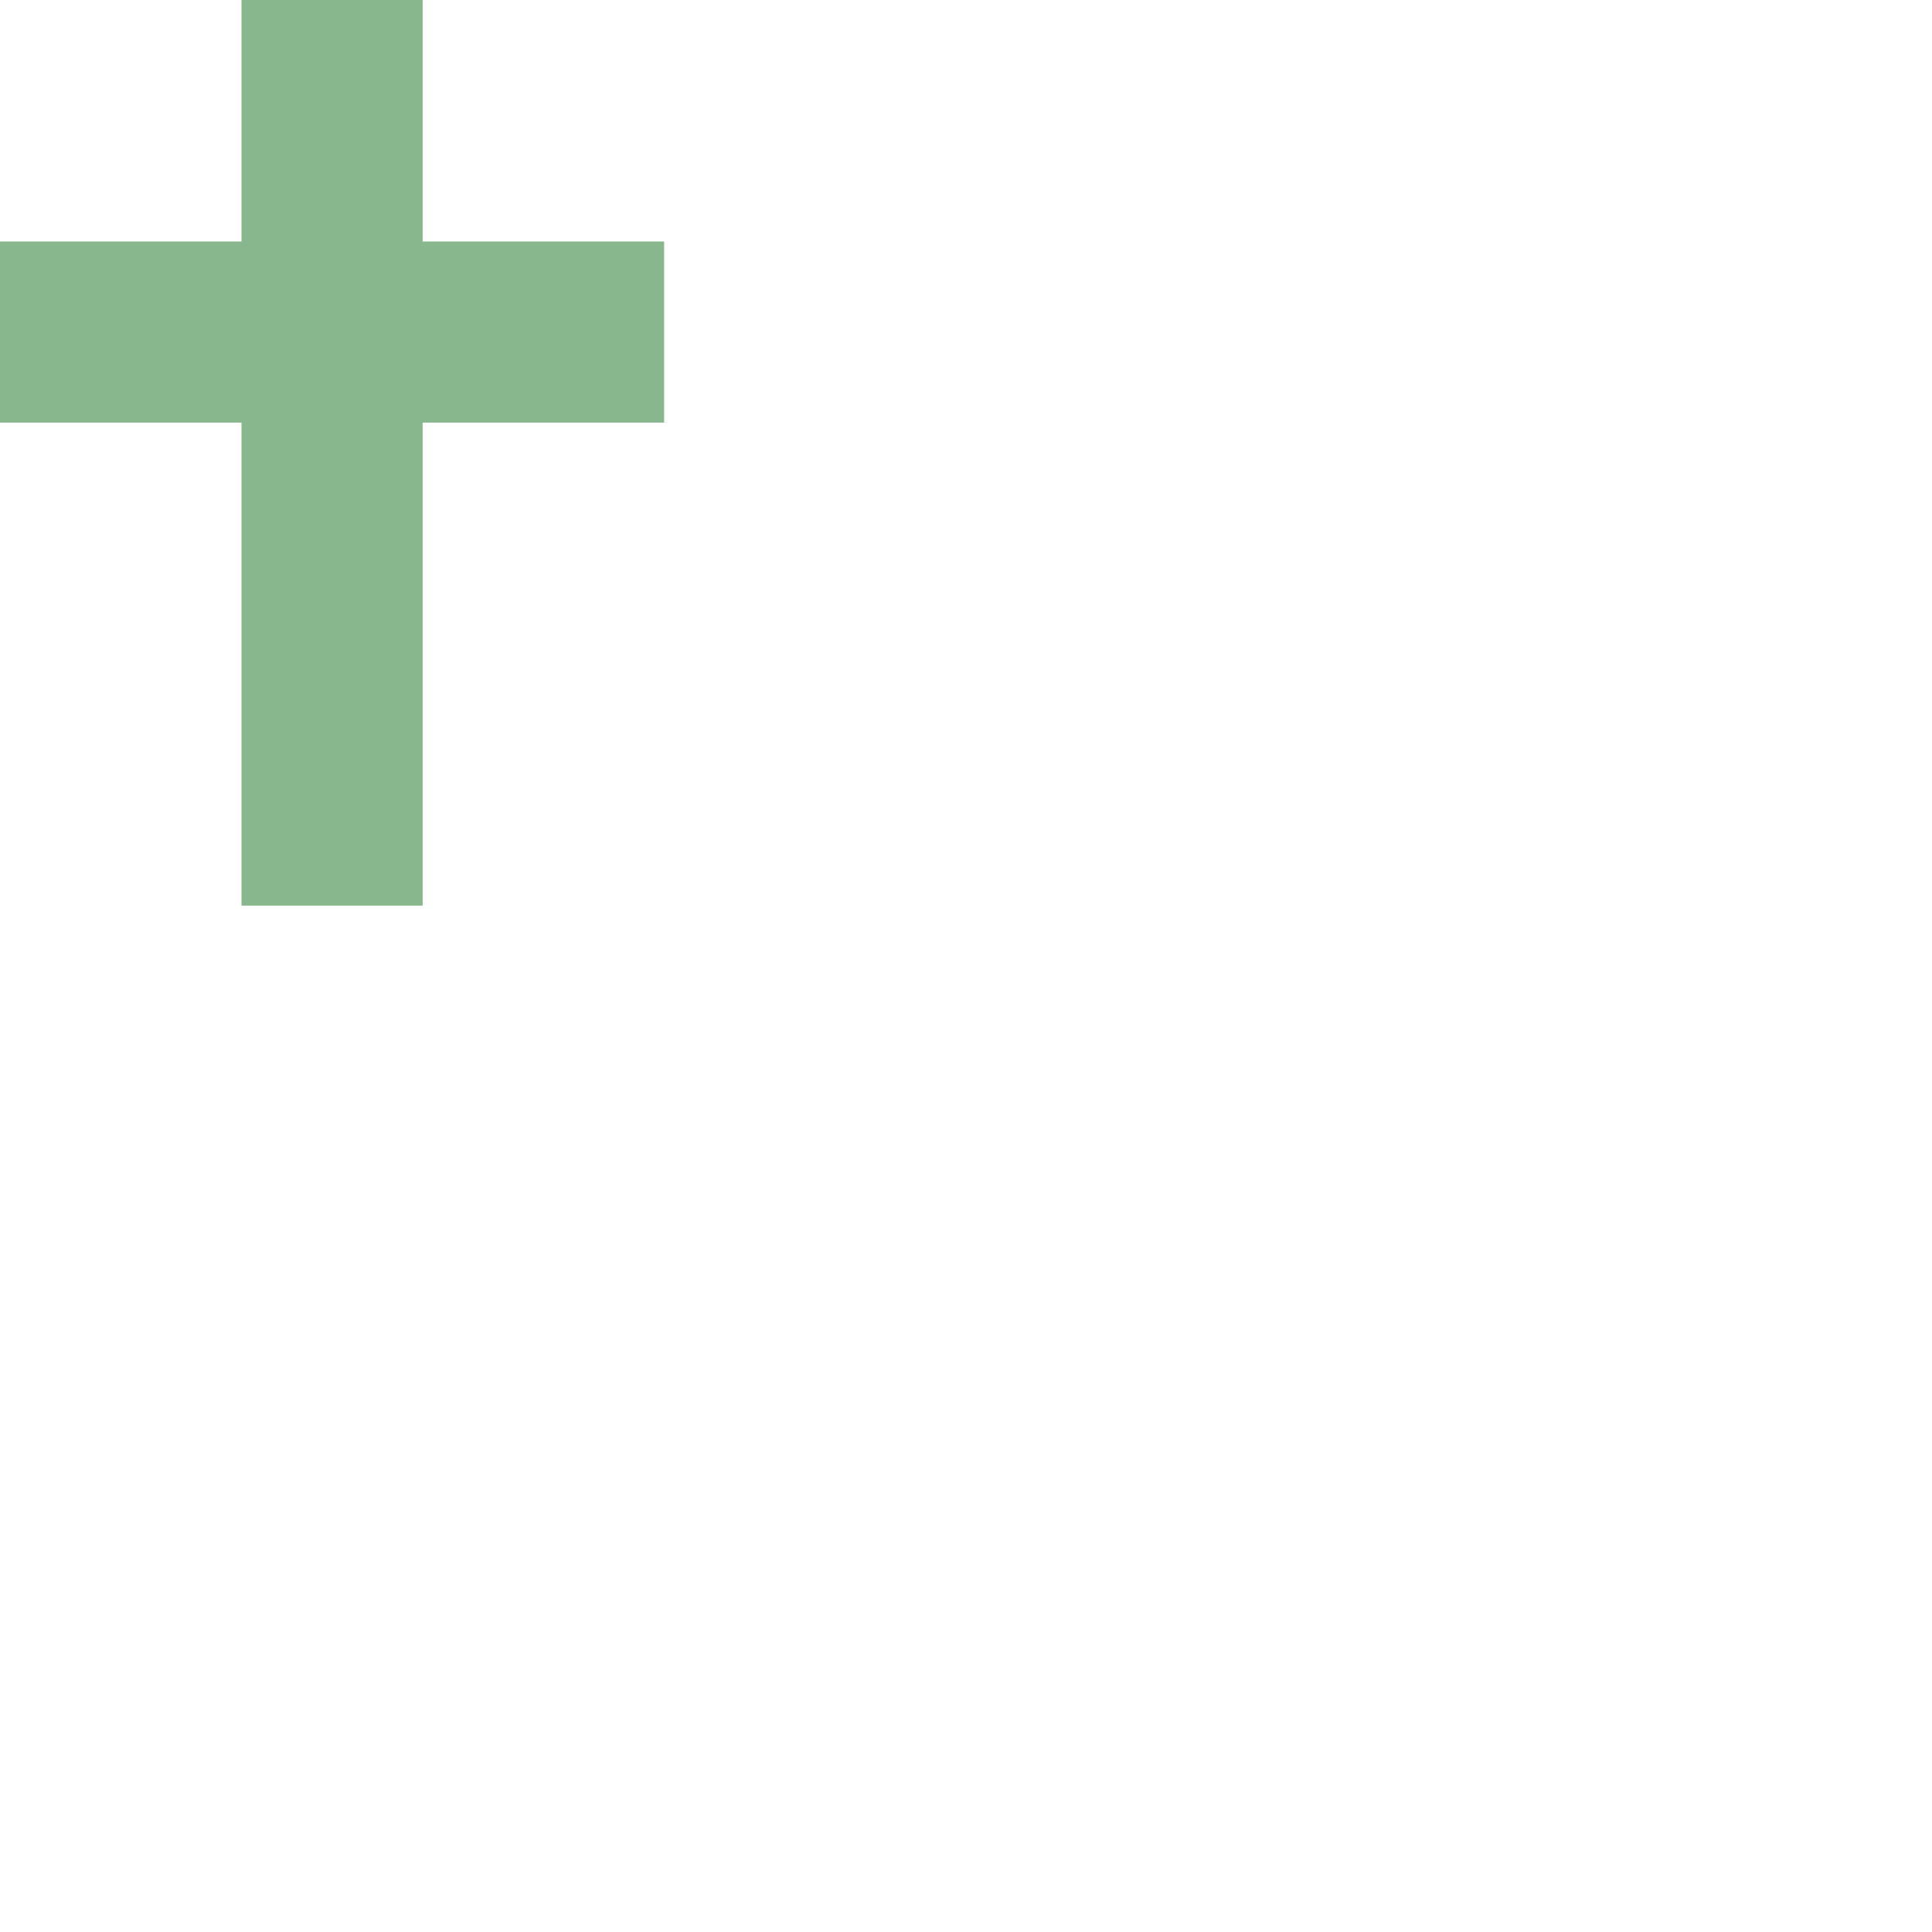 <?xml version="1.0" encoding="UTF-8" standalone="no"?>
<svg
   xmlns:dc="http://purl.org/dc/elements/1.1/"
   xmlns:cc="http://creativecommons.org/ns#"
   xmlns:rdf="http://www.w3.org/1999/02/22-rdf-syntax-ns#"
   xmlns:svg="http://www.w3.org/2000/svg"
   xmlns="http://www.w3.org/2000/svg"
   version="1.1"
   width="32"
   height="32"
   viewBox="0 0 32 32"
   id="svg4">
  <defs
     id="defs8" />
  <rect
     width="32"
     height="32"
     x="0"
     y="0"
     id="canvas"
     style="visibility:hidden;fill:none;stroke:none" />
  <path
     style="opacity:1;fill:#88b78e;fill-opacity:1;fill-rule:evenodd"
     d="M 4,0 V 4 H 0 v 3 h 4 v 8 H 7 V 7 h 4 V 4 H 7 V 0 Z"
     id="christian" />
</svg>
